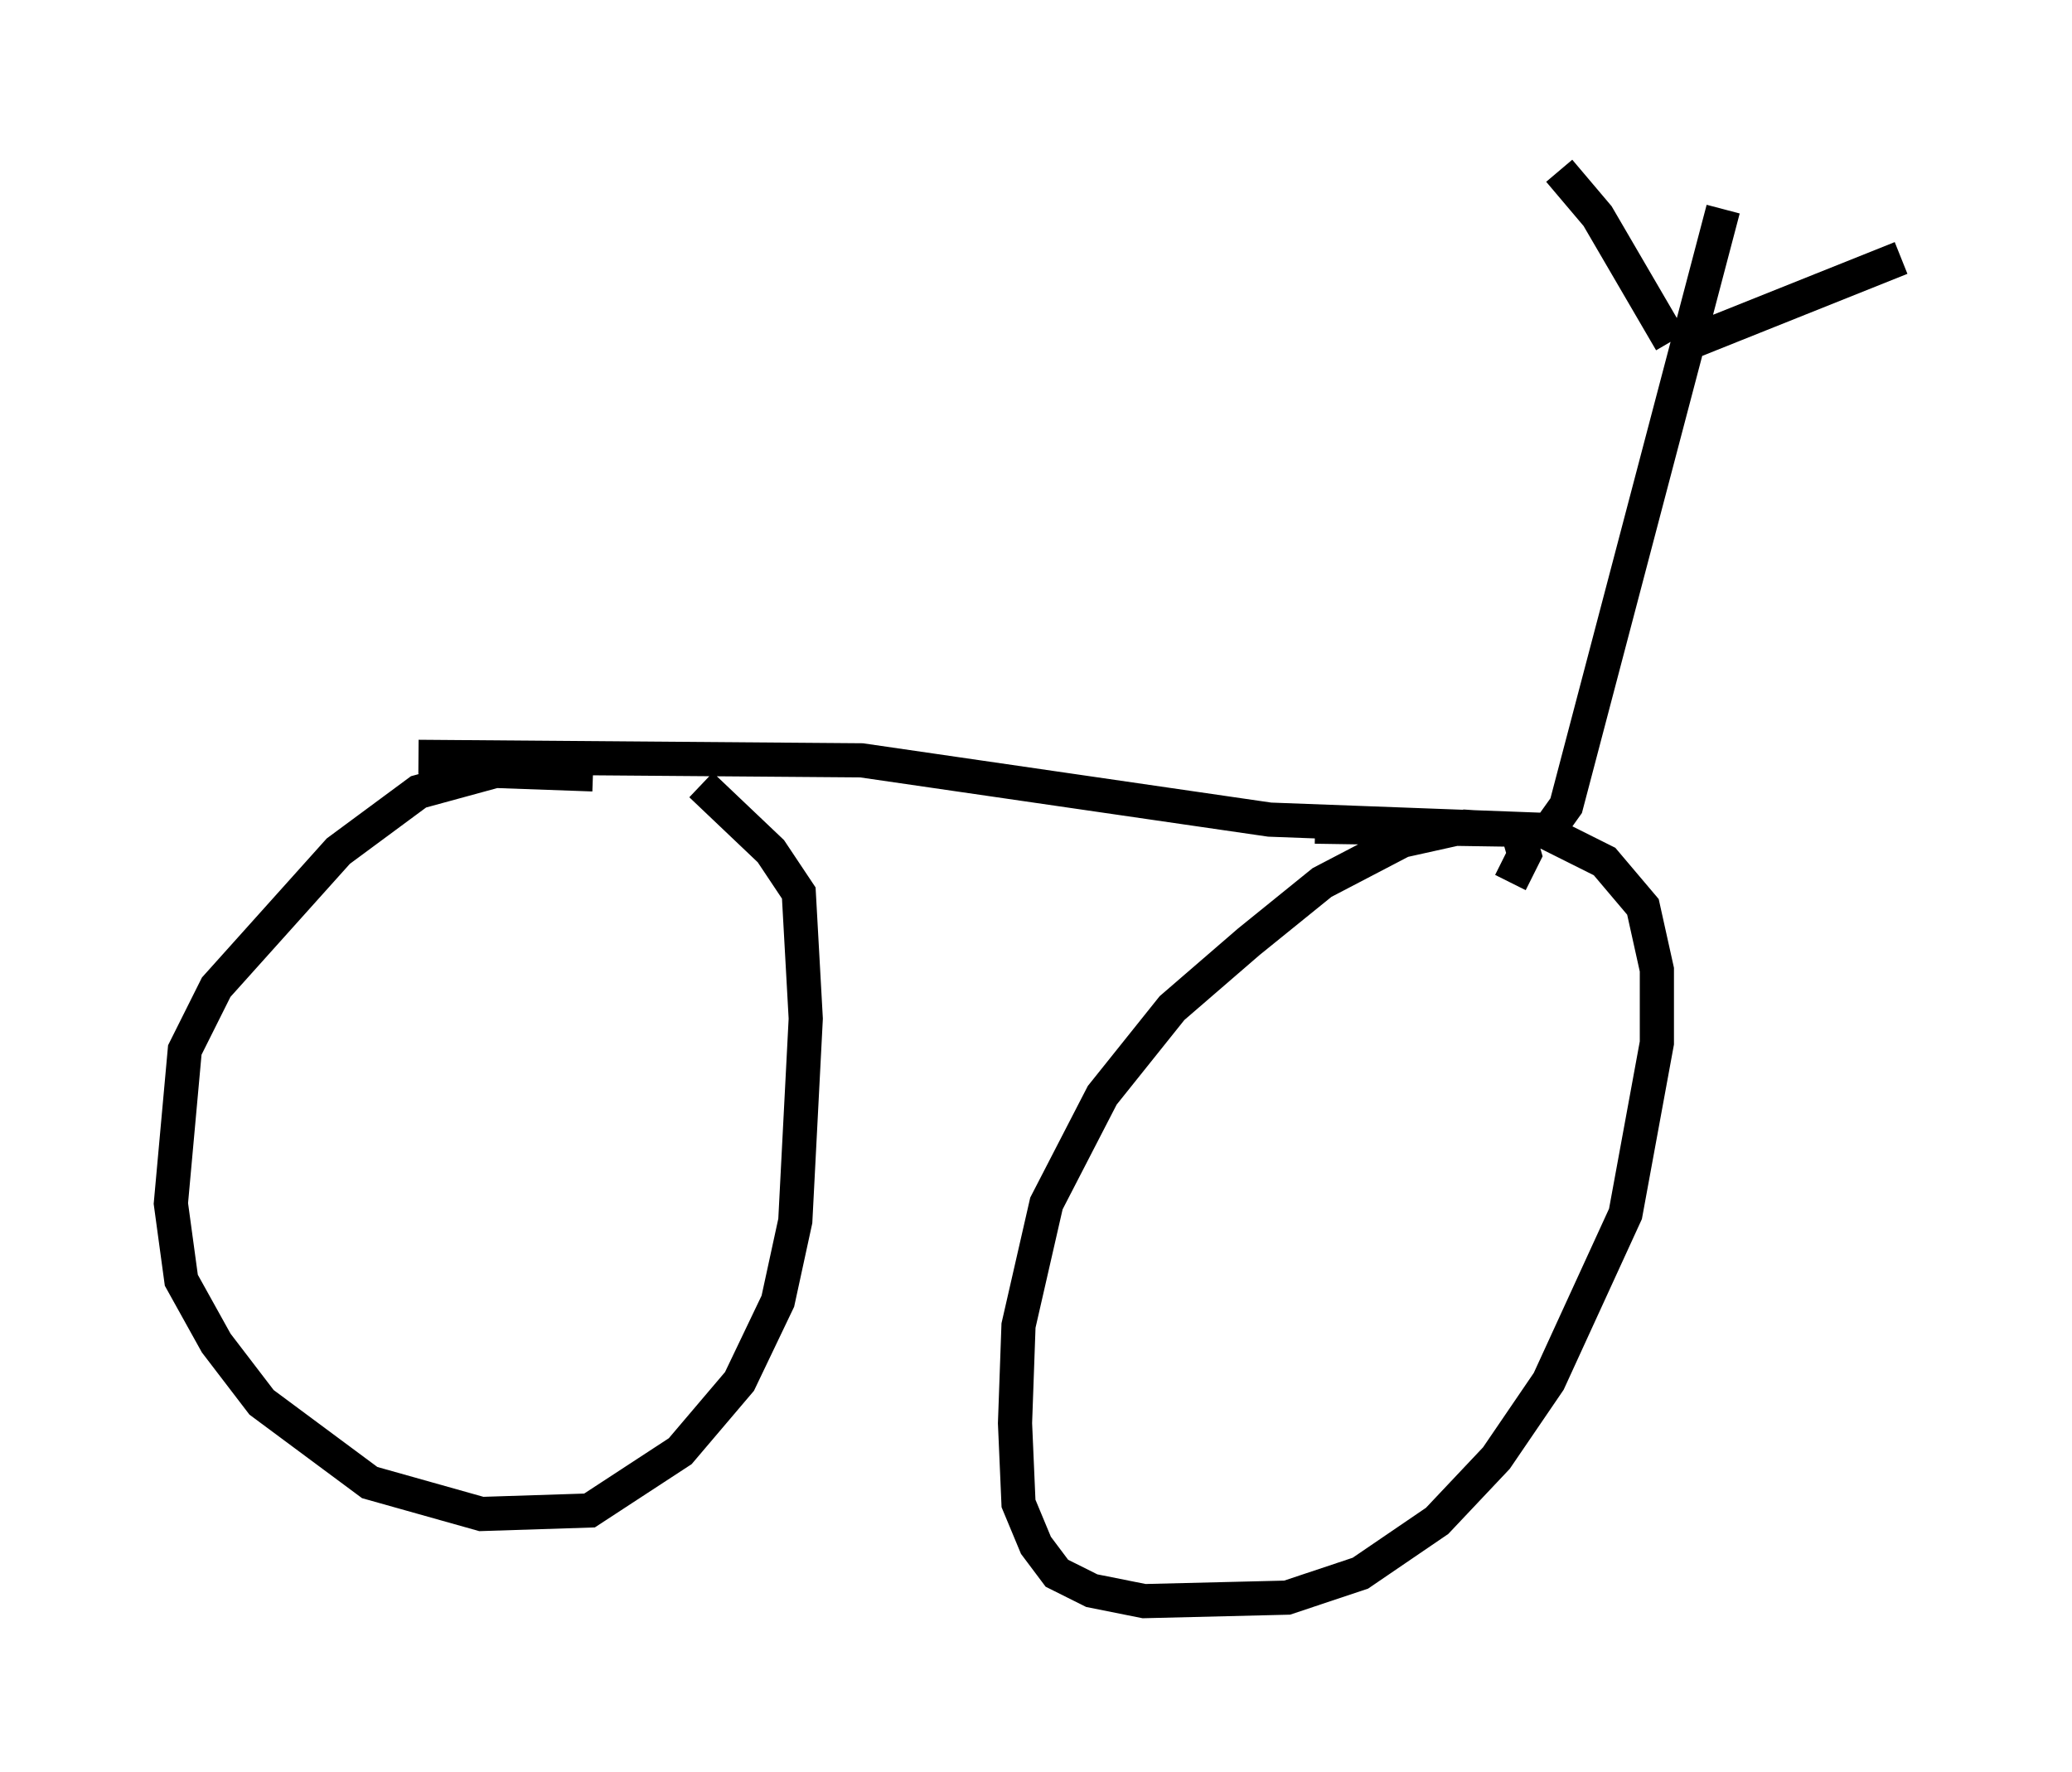 <?xml version="1.0" encoding="utf-8" ?>
<svg baseProfile="full" height="51.855" version="1.1" width="60.634" xmlns="http://www.w3.org/2000/svg" xmlns:ev="http://www.w3.org/2001/xml-events" xmlns:xlink="http://www.w3.org/1999/xlink"><defs /><rect fill="white" height="51.855" width="60.634" x="0" y="0" /><path d="M19.7, 23.784 m-2.348, -1.123 l-2.858, -0.102 -2.246, 0.613 l-2.348, 1.735 -3.573, 3.981 l-0.919, 1.838 -0.408, 4.492 l0.306, 2.246 1.021, 1.838 l1.327, 1.735 3.165, 2.348 l3.267, 0.919 3.165, -0.102 l2.654, -1.735 1.735, -2.042 l1.123, -2.348 0.51, -2.348 l0.306, -5.921 -0.204, -3.675 l-0.817, -1.225 -2.042, -1.94 m23.684, 2.858 l0.408, -0.817 -0.204, -0.715 l-1.531, -0.102 -1.838, 0.408 l-2.348, 1.225 -2.144, 1.735 l-2.246, 1.94 -2.042, 2.552 l-1.633, 3.165 -0.817, 3.573 l-0.102, 2.858 0.102, 2.348 l0.51, 1.225 0.613, 0.817 l1.021, 0.51 1.531, 0.306 l4.185, -0.102 2.144, -0.715 l2.246, -1.531 1.735, -1.838 l1.531, -2.246 2.246, -4.9 l0.919, -5.002 0.0, -2.144 l-0.408, -1.838 -1.123, -1.327 l-1.838, -0.919 -6.635, -0.102 m-26.236, -2.042 l12.965, 0.102 11.944, 1.735 l8.167, 0.306 0.51, -0.715 l4.594, -17.456 m-1.531, 3.879 l-2.144, -3.675 -1.123, -1.327 m3.369, 5.206 l6.635, -2.654 " fill="none" stroke="black" stroke-width="1" /></svg>